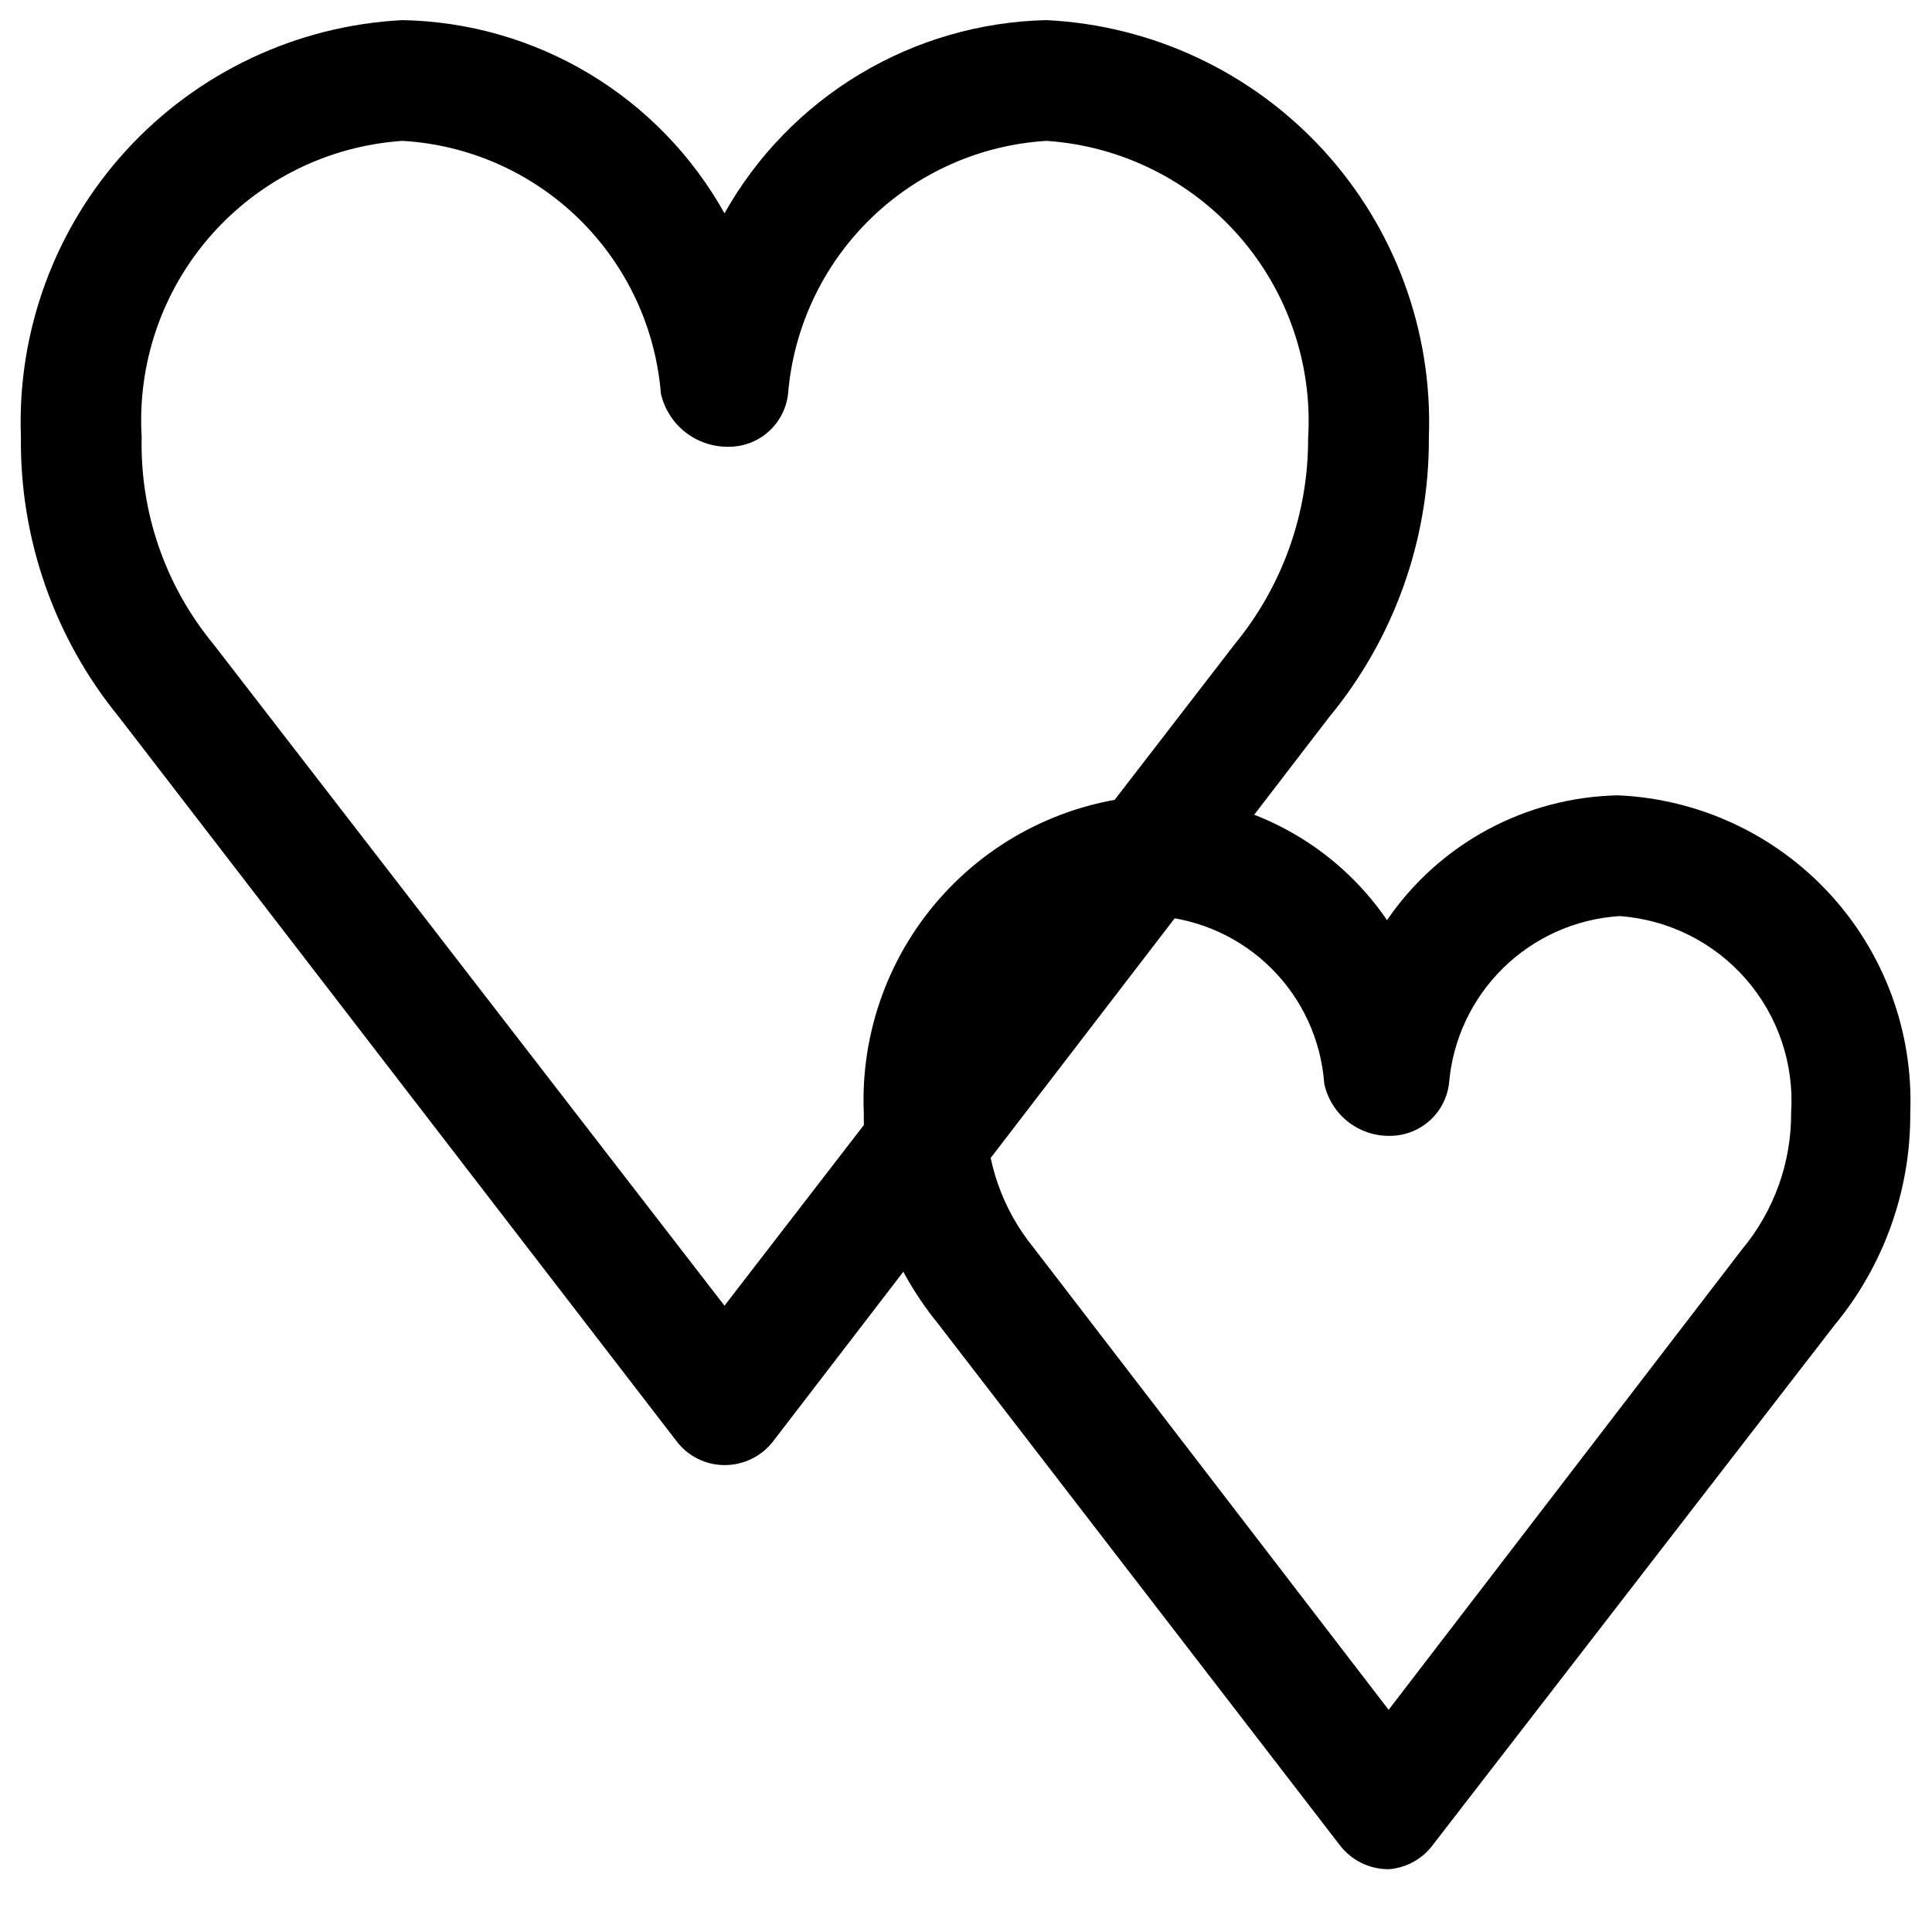 <svg width="512" height="512" viewBox="0 0 512 512" fill="none" xmlns="http://www.w3.org/2000/svg">
<path d="M191.996 388.265C189.566 388.258 187.17 387.697 184.989 386.625C182.808 385.553 180.9 383.998 179.41 382.079L31.57 190.079C14.451 169.153 5.238 142.873 5.543 115.839C4.497 87.827 14.52 60.53 33.443 39.85C52.366 19.17 78.669 6.77 106.663 5.332C124.122 5.659 141.19 10.558 156.164 19.543C171.137 28.527 183.492 41.281 191.996 56.532C200.55 41.323 212.917 28.604 227.88 19.626C242.842 10.649 259.885 5.722 277.33 5.332C305.362 6.716 331.719 19.092 350.688 39.778C369.656 60.464 379.708 87.792 378.663 115.839C378.83 142.923 369.466 169.203 352.21 190.079L204.796 382.079C203.273 384.015 201.329 385.578 199.111 386.65C196.893 387.722 194.46 388.274 191.996 388.265V388.265ZM106.663 37.332C87.114 38.648 68.877 47.64 55.93 62.346C42.982 77.052 36.373 96.28 37.543 115.839C37.088 135.8 43.827 155.26 56.53 170.665L191.996 346.025L327.25 170.665C339.848 155.34 346.712 136.104 346.663 116.265C347.892 96.615 341.287 77.277 328.293 62.484C315.299 47.691 296.975 38.648 277.33 37.332C259.769 38.4 243.181 45.76 230.605 58.062C218.028 70.364 210.305 86.786 208.85 104.319C208.427 108.203 206.58 111.793 203.663 114.394C200.747 116.995 196.97 118.422 193.063 118.399C188.916 118.455 184.876 117.088 181.615 114.526C178.354 111.963 176.07 108.361 175.143 104.319C173.732 86.77 166.022 70.323 153.437 58.012C140.851 45.701 124.239 38.356 106.663 37.332V37.332Z" fill="black"/>
<path d="M368.004 495.36C365.54 495.369 363.107 494.817 360.889 493.745C358.672 492.673 356.727 491.109 355.204 489.173L248.537 350.72C235.693 334.939 228.752 315.174 228.91 294.827C228.043 273.45 235.683 252.6 250.159 236.845C264.634 221.091 284.763 211.716 306.137 210.773C318.275 210.973 330.189 214.08 340.879 219.834C351.569 225.587 360.724 233.819 367.577 243.84C374.409 233.848 383.53 225.634 394.18 219.882C404.831 214.13 416.702 211.007 428.804 210.773C450.196 211.716 470.346 221.084 484.855 236.832C499.364 252.58 507.053 273.429 506.244 294.827C506.382 315.373 499.282 335.311 486.19 351.147L379.524 489.173C378.147 490.958 376.41 492.431 374.425 493.497C372.439 494.563 370.251 495.198 368.004 495.36V495.36ZM306.564 242.773C293.694 243.757 281.73 249.773 273.265 259.516C264.799 269.259 260.514 281.946 261.337 294.827C261.22 307.876 265.673 320.556 273.924 330.667L368.004 453.12L461.657 331.093C470.14 320.92 474.75 308.073 474.67 294.827C475.492 281.911 471.177 269.195 462.667 259.445C454.156 249.696 442.138 243.704 429.23 242.773C417.619 243.503 406.658 248.389 398.353 256.537C390.048 264.685 384.955 275.551 384.004 287.147C383.533 290.993 381.663 294.531 378.752 297.088C375.841 299.645 372.092 301.042 368.217 301.013C364.179 301.052 360.252 299.692 357.102 297.164C353.952 294.637 351.774 291.097 350.937 287.147C350.097 275.656 345.152 264.851 337.006 256.705C328.859 248.558 318.054 243.613 306.564 242.773V242.773Z" fill="black"/>
</svg>
